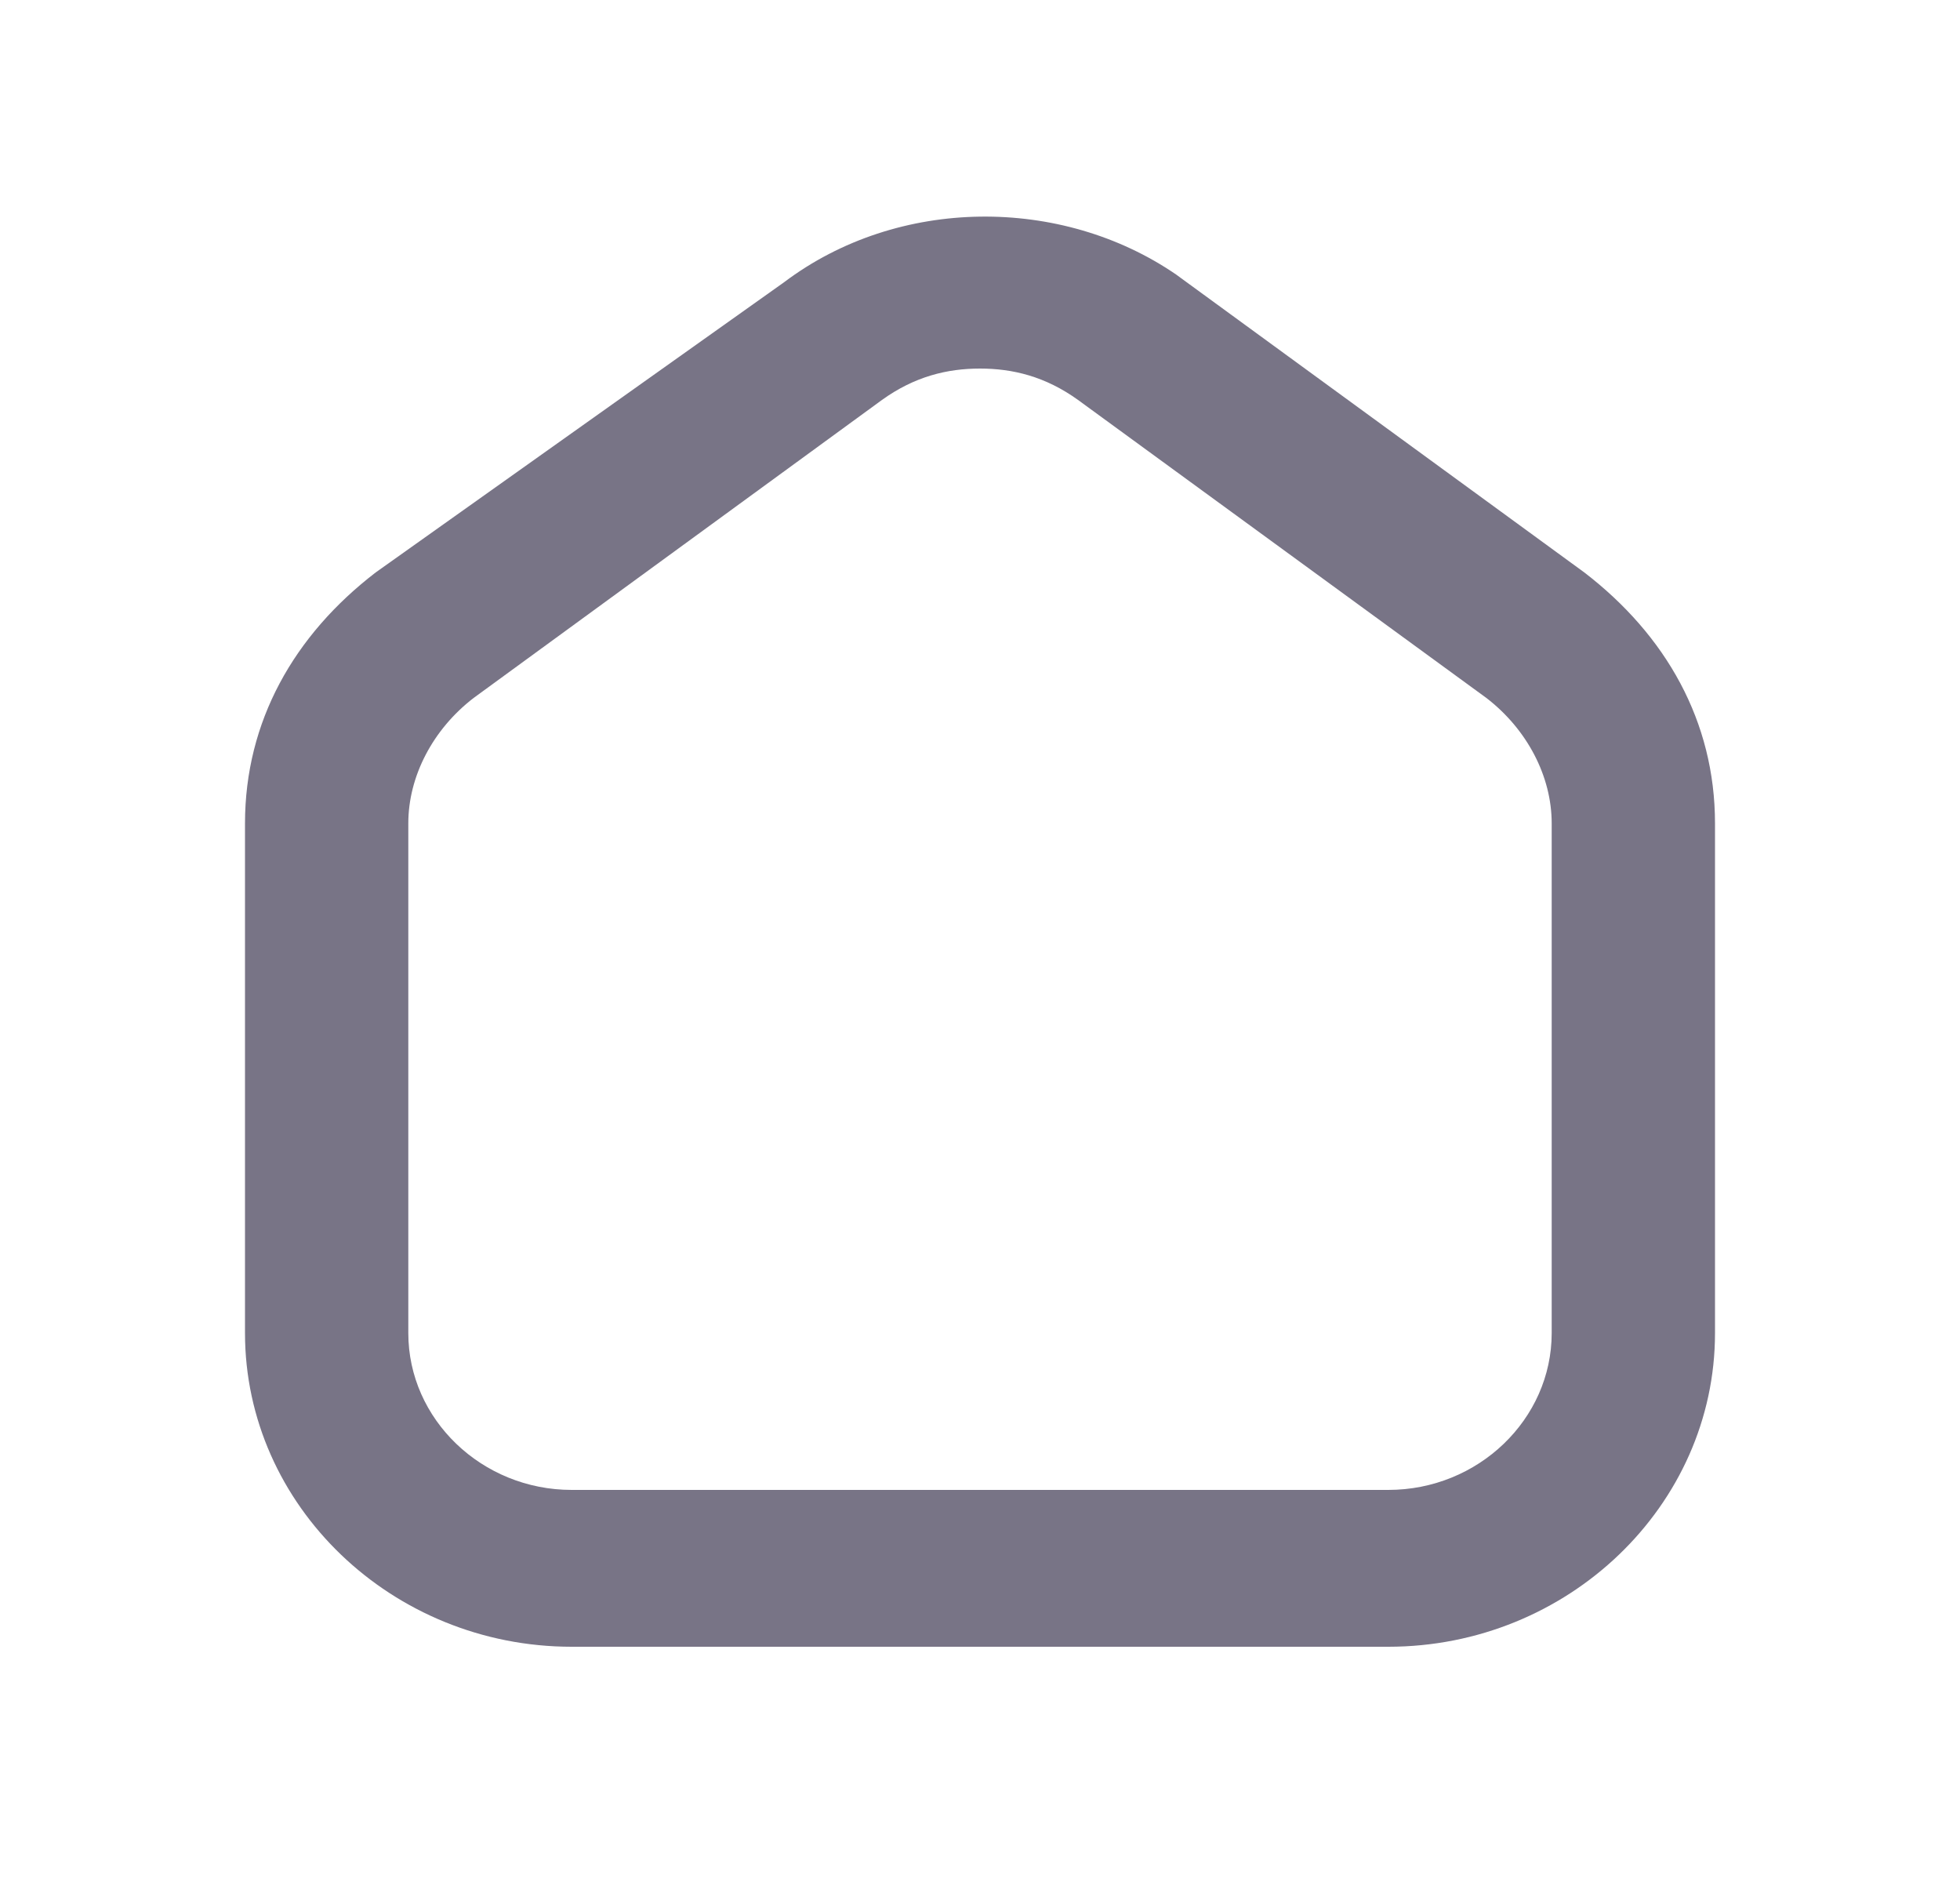 <svg width="25" height="24" viewBox="0 0 25 24" fill="none" xmlns="http://www.w3.org/2000/svg">
<path d="M7.292 21H17.708C20 21 21.875 19.2 21.875 17V10.5C21.875 9.2 21.25 8.1 20.208 7.3L15 3.5C13.542 2.5 11.458 2.5 10 3.6L4.792 7.3C3.75 8.1 3.125 9.2 3.125 10.5V17C3.125 19.2 5 21 7.292 21ZM5.208 10.5C5.208 9.9 5.521 9.3 6.042 8.9L11.25 5.1C11.667 4.8 12.083 4.7 12.5 4.7C12.917 4.7 13.333 4.8 13.75 5.1L18.958 8.9C19.479 9.3 19.792 9.9 19.792 10.5V17C19.792 18.1 18.854 19 17.708 19H7.292C6.146 19 5.208 18.1 5.208 17V10.5Z" fill="#787486"/>
</svg>

